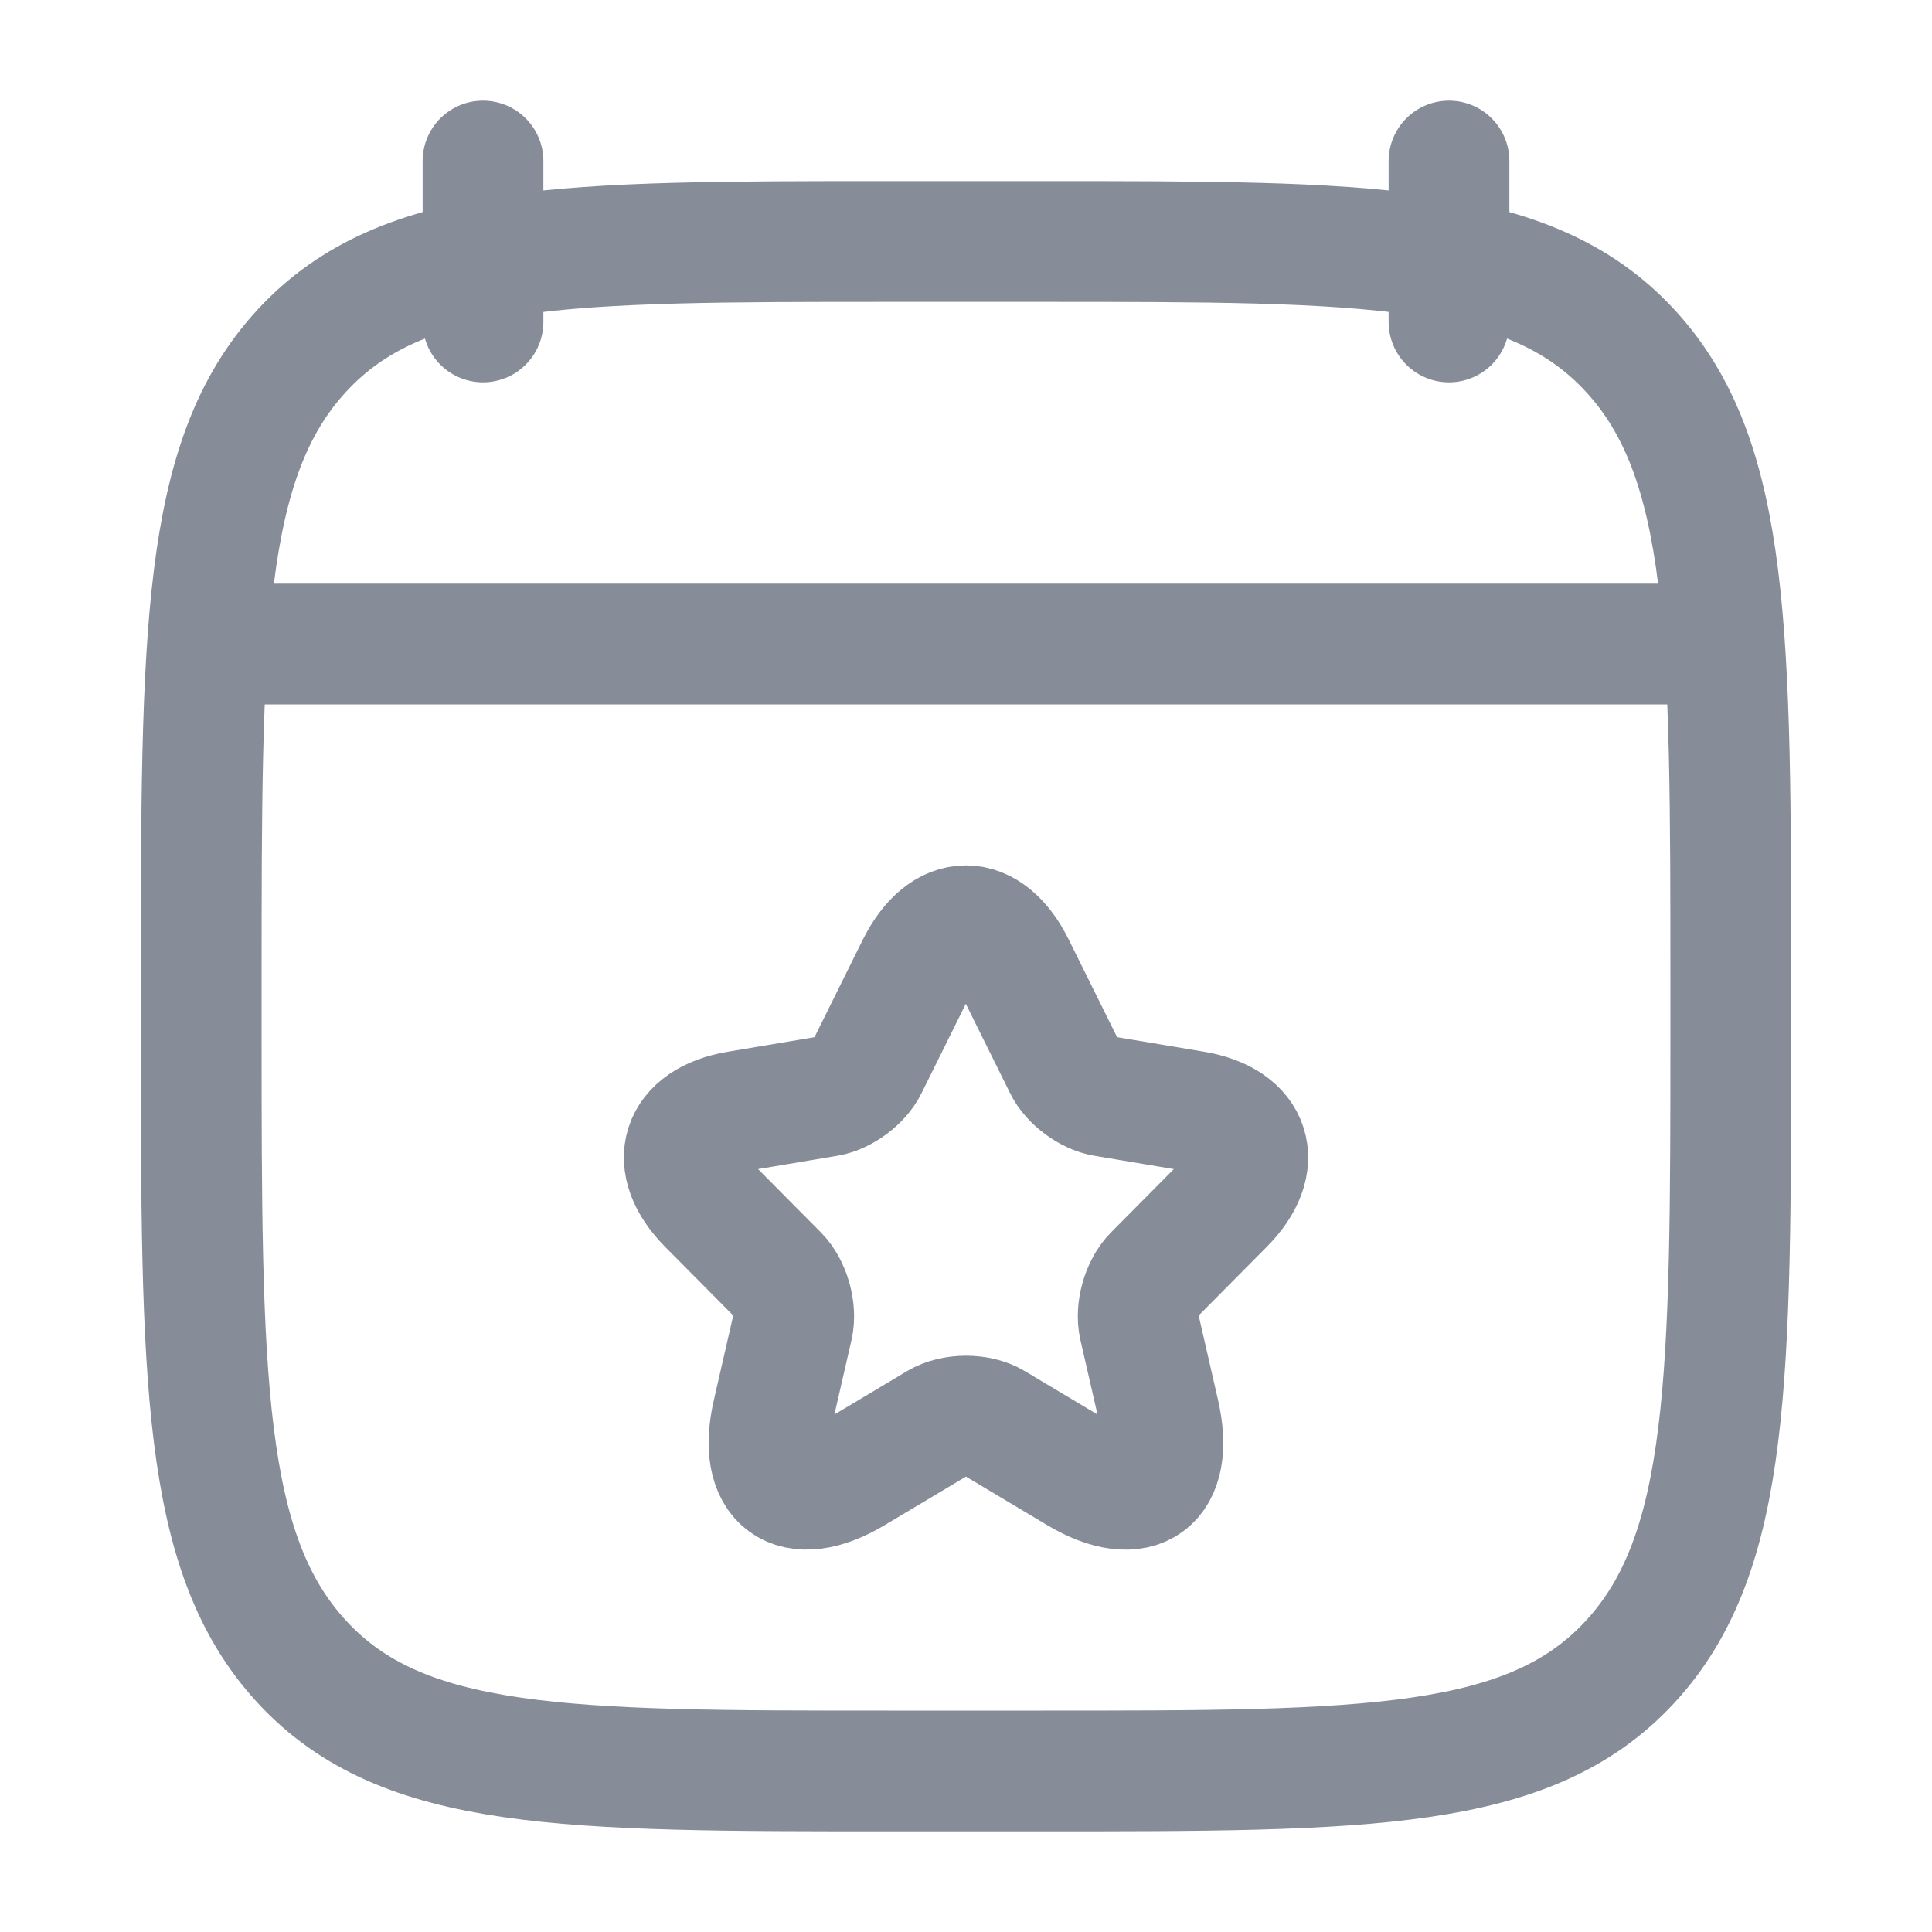 <svg width="20" height="20" viewBox="0 0 20 20" fill="none" xmlns="http://www.w3.org/2000/svg">
<path d="M15 1.667V3.333M5 1.667V3.333" stroke="#868C98" stroke-width="1.25" stroke-linecap="round" stroke-linejoin="round"/>
<path d="M2.5 6.667H17.5" stroke="#868C98" stroke-width="1.25" stroke-linecap="round" stroke-linejoin="round"/>
<path d="M2.083 10.203C2.083 6.572 2.083 4.756 3.127 3.628C4.17 2.5 5.85 2.5 9.208 2.5H10.792C14.15 2.5 15.83 2.5 16.873 3.628C17.917 4.756 17.917 6.572 17.917 10.203V10.631C17.917 14.262 17.917 16.077 16.873 17.205C15.83 18.333 14.15 18.333 10.792 18.333H9.208C5.85 18.333 4.17 18.333 3.127 17.205C2.083 16.077 2.083 14.262 2.083 10.631V10.203Z" stroke="#868C98" stroke-width="1.25" stroke-linecap="round" stroke-linejoin="round"/>
<path d="M10.504 10.005L11.017 11.04C11.087 11.184 11.274 11.322 11.431 11.348L12.362 11.504C12.957 11.604 13.097 12.04 12.668 12.469L11.945 13.198C11.822 13.322 11.755 13.56 11.793 13.73L12 14.633C12.163 15.348 11.787 15.624 11.16 15.251L10.288 14.73C10.131 14.636 9.871 14.636 9.711 14.73L8.839 15.251C8.215 15.624 7.835 15.345 7.999 14.633L8.206 13.73C8.244 13.56 8.177 13.322 8.054 13.198L7.331 12.469C6.905 12.04 7.042 11.604 7.637 11.504L8.567 11.348C8.722 11.322 8.909 11.184 8.979 11.04L9.492 10.005C9.772 9.443 10.227 9.443 10.504 10.005Z" stroke="#868C98" stroke-width="1.25" stroke-linecap="round" stroke-linejoin="round"/>
</svg>
